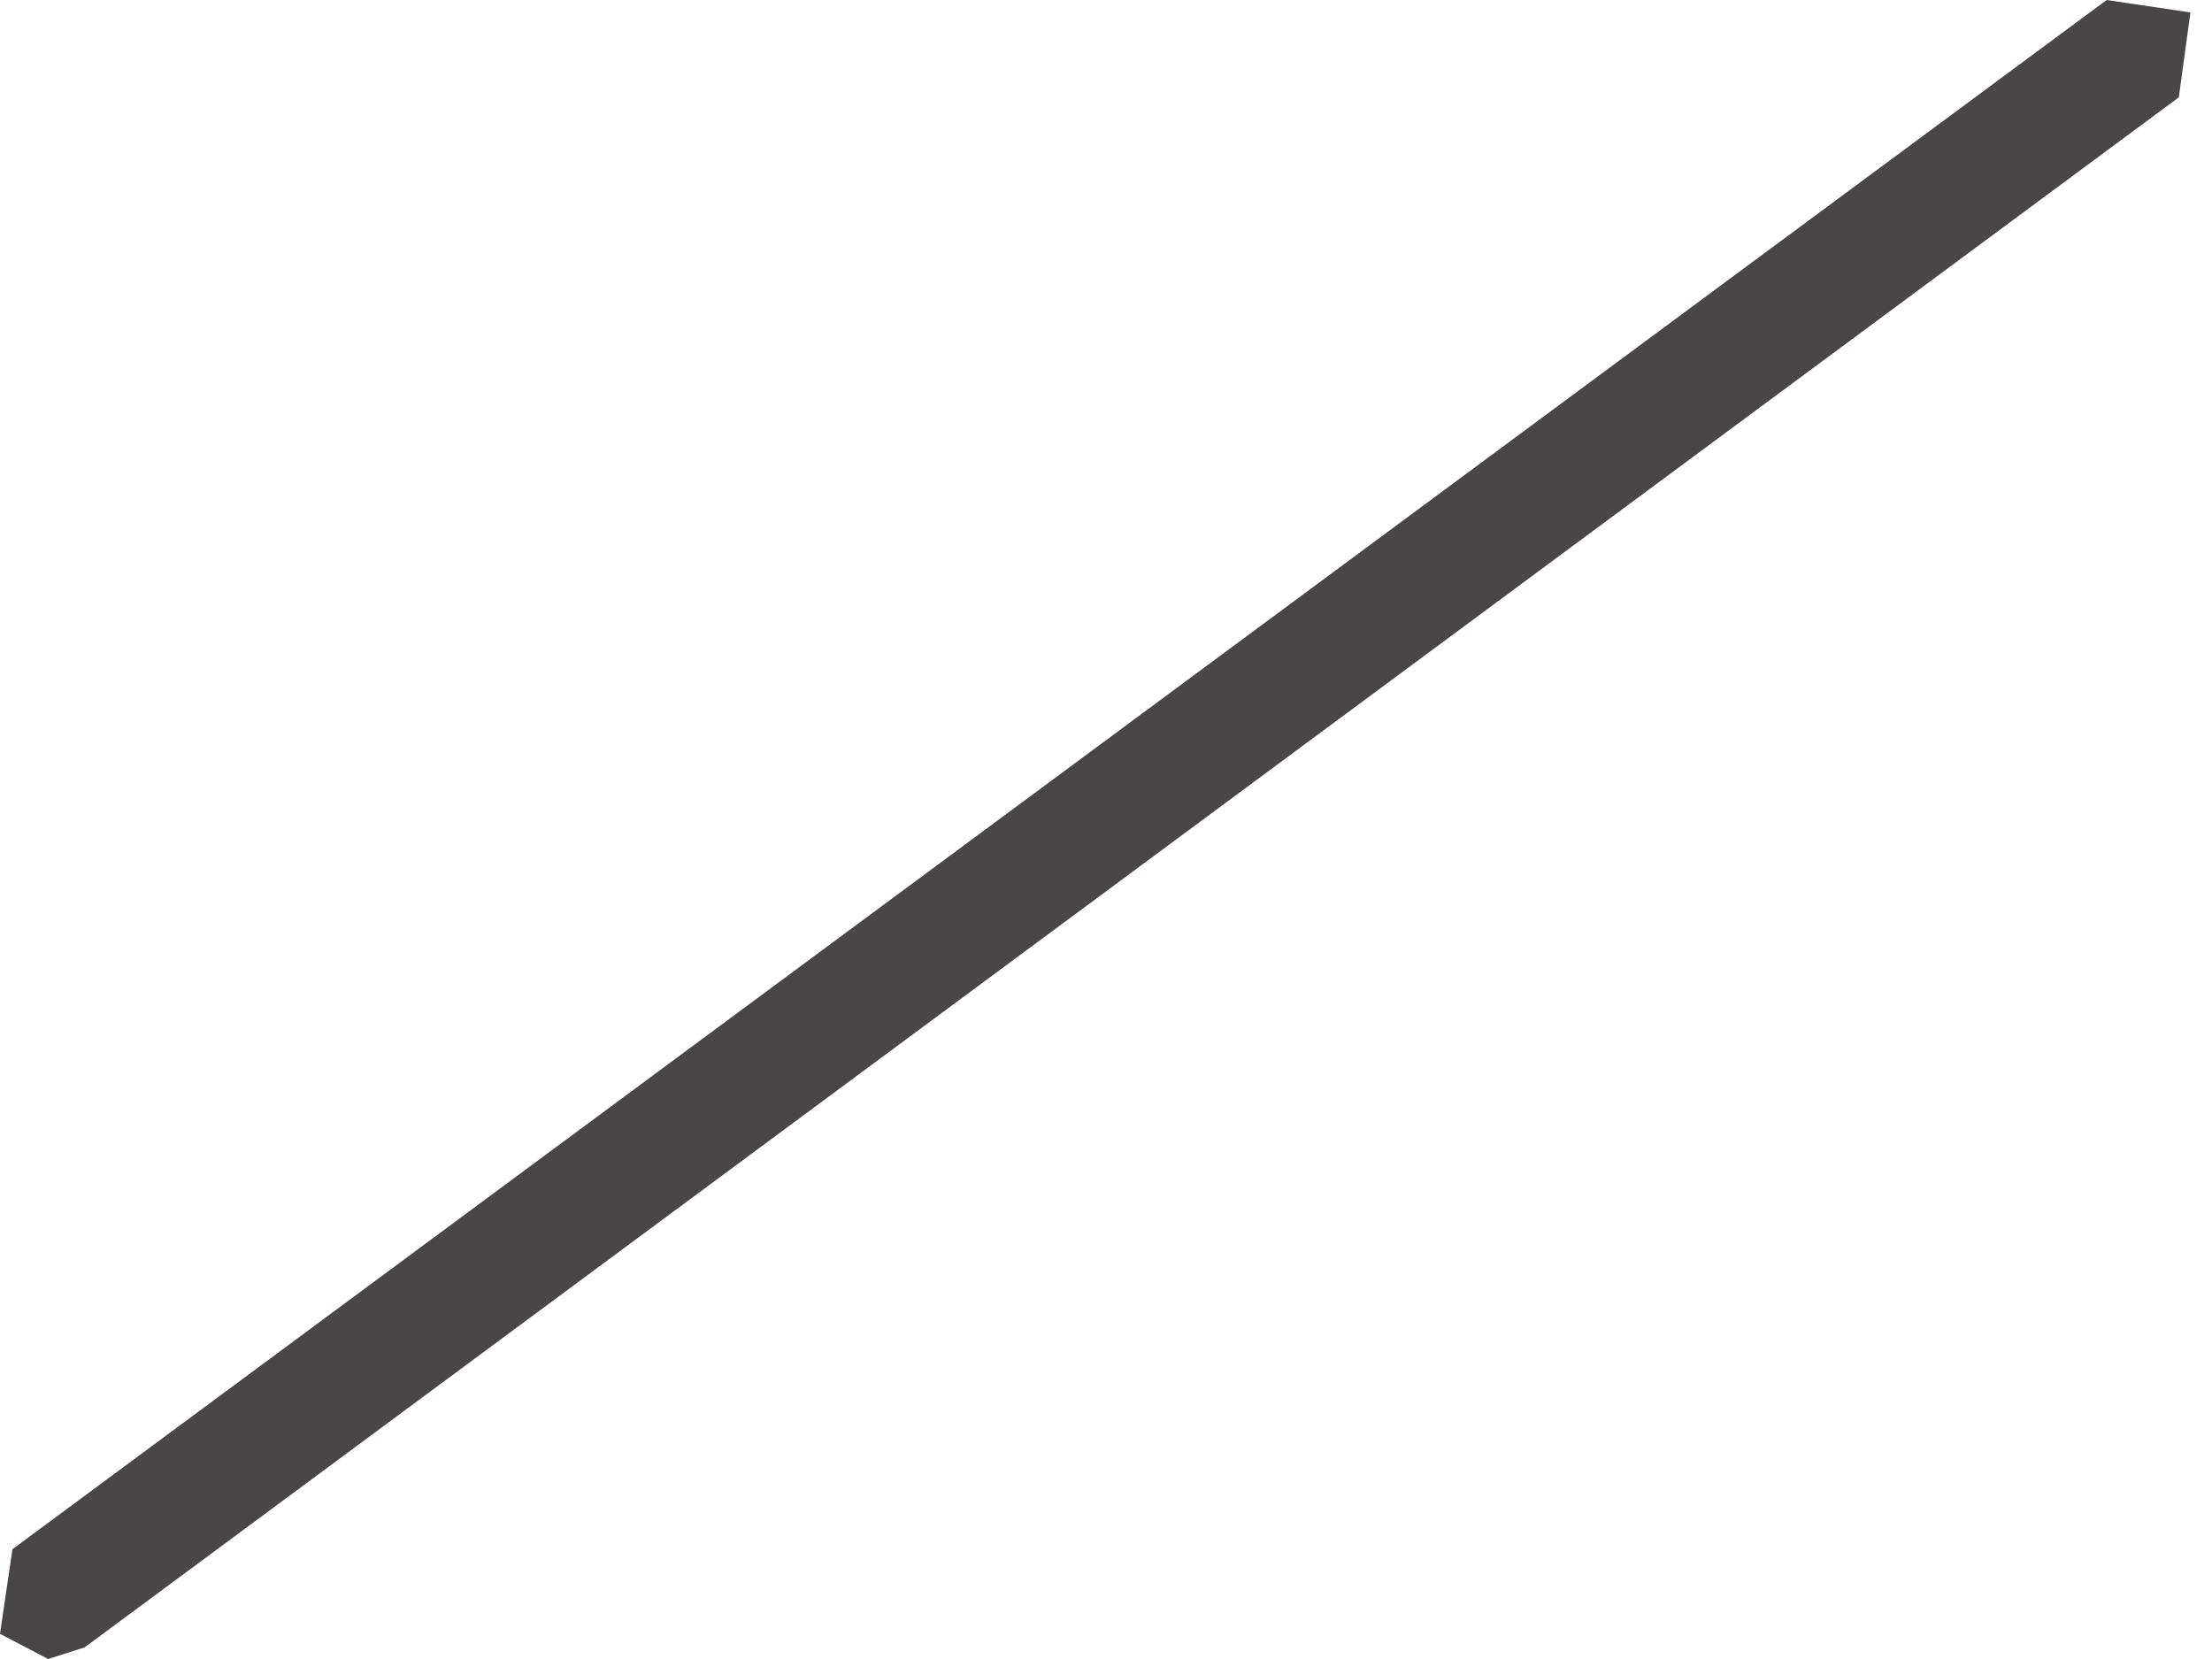 <svg width="8" height="6" viewBox="0 0 8 6" fill="none" xmlns="http://www.w3.org/2000/svg">
<path d="M0.174 6L0 5.909L0.045 5.603L7.619 0L7.922 0.045L7.88 0.352L0.306 5.958L0.174 6Z" fill="#4A4547"/>
</svg>
